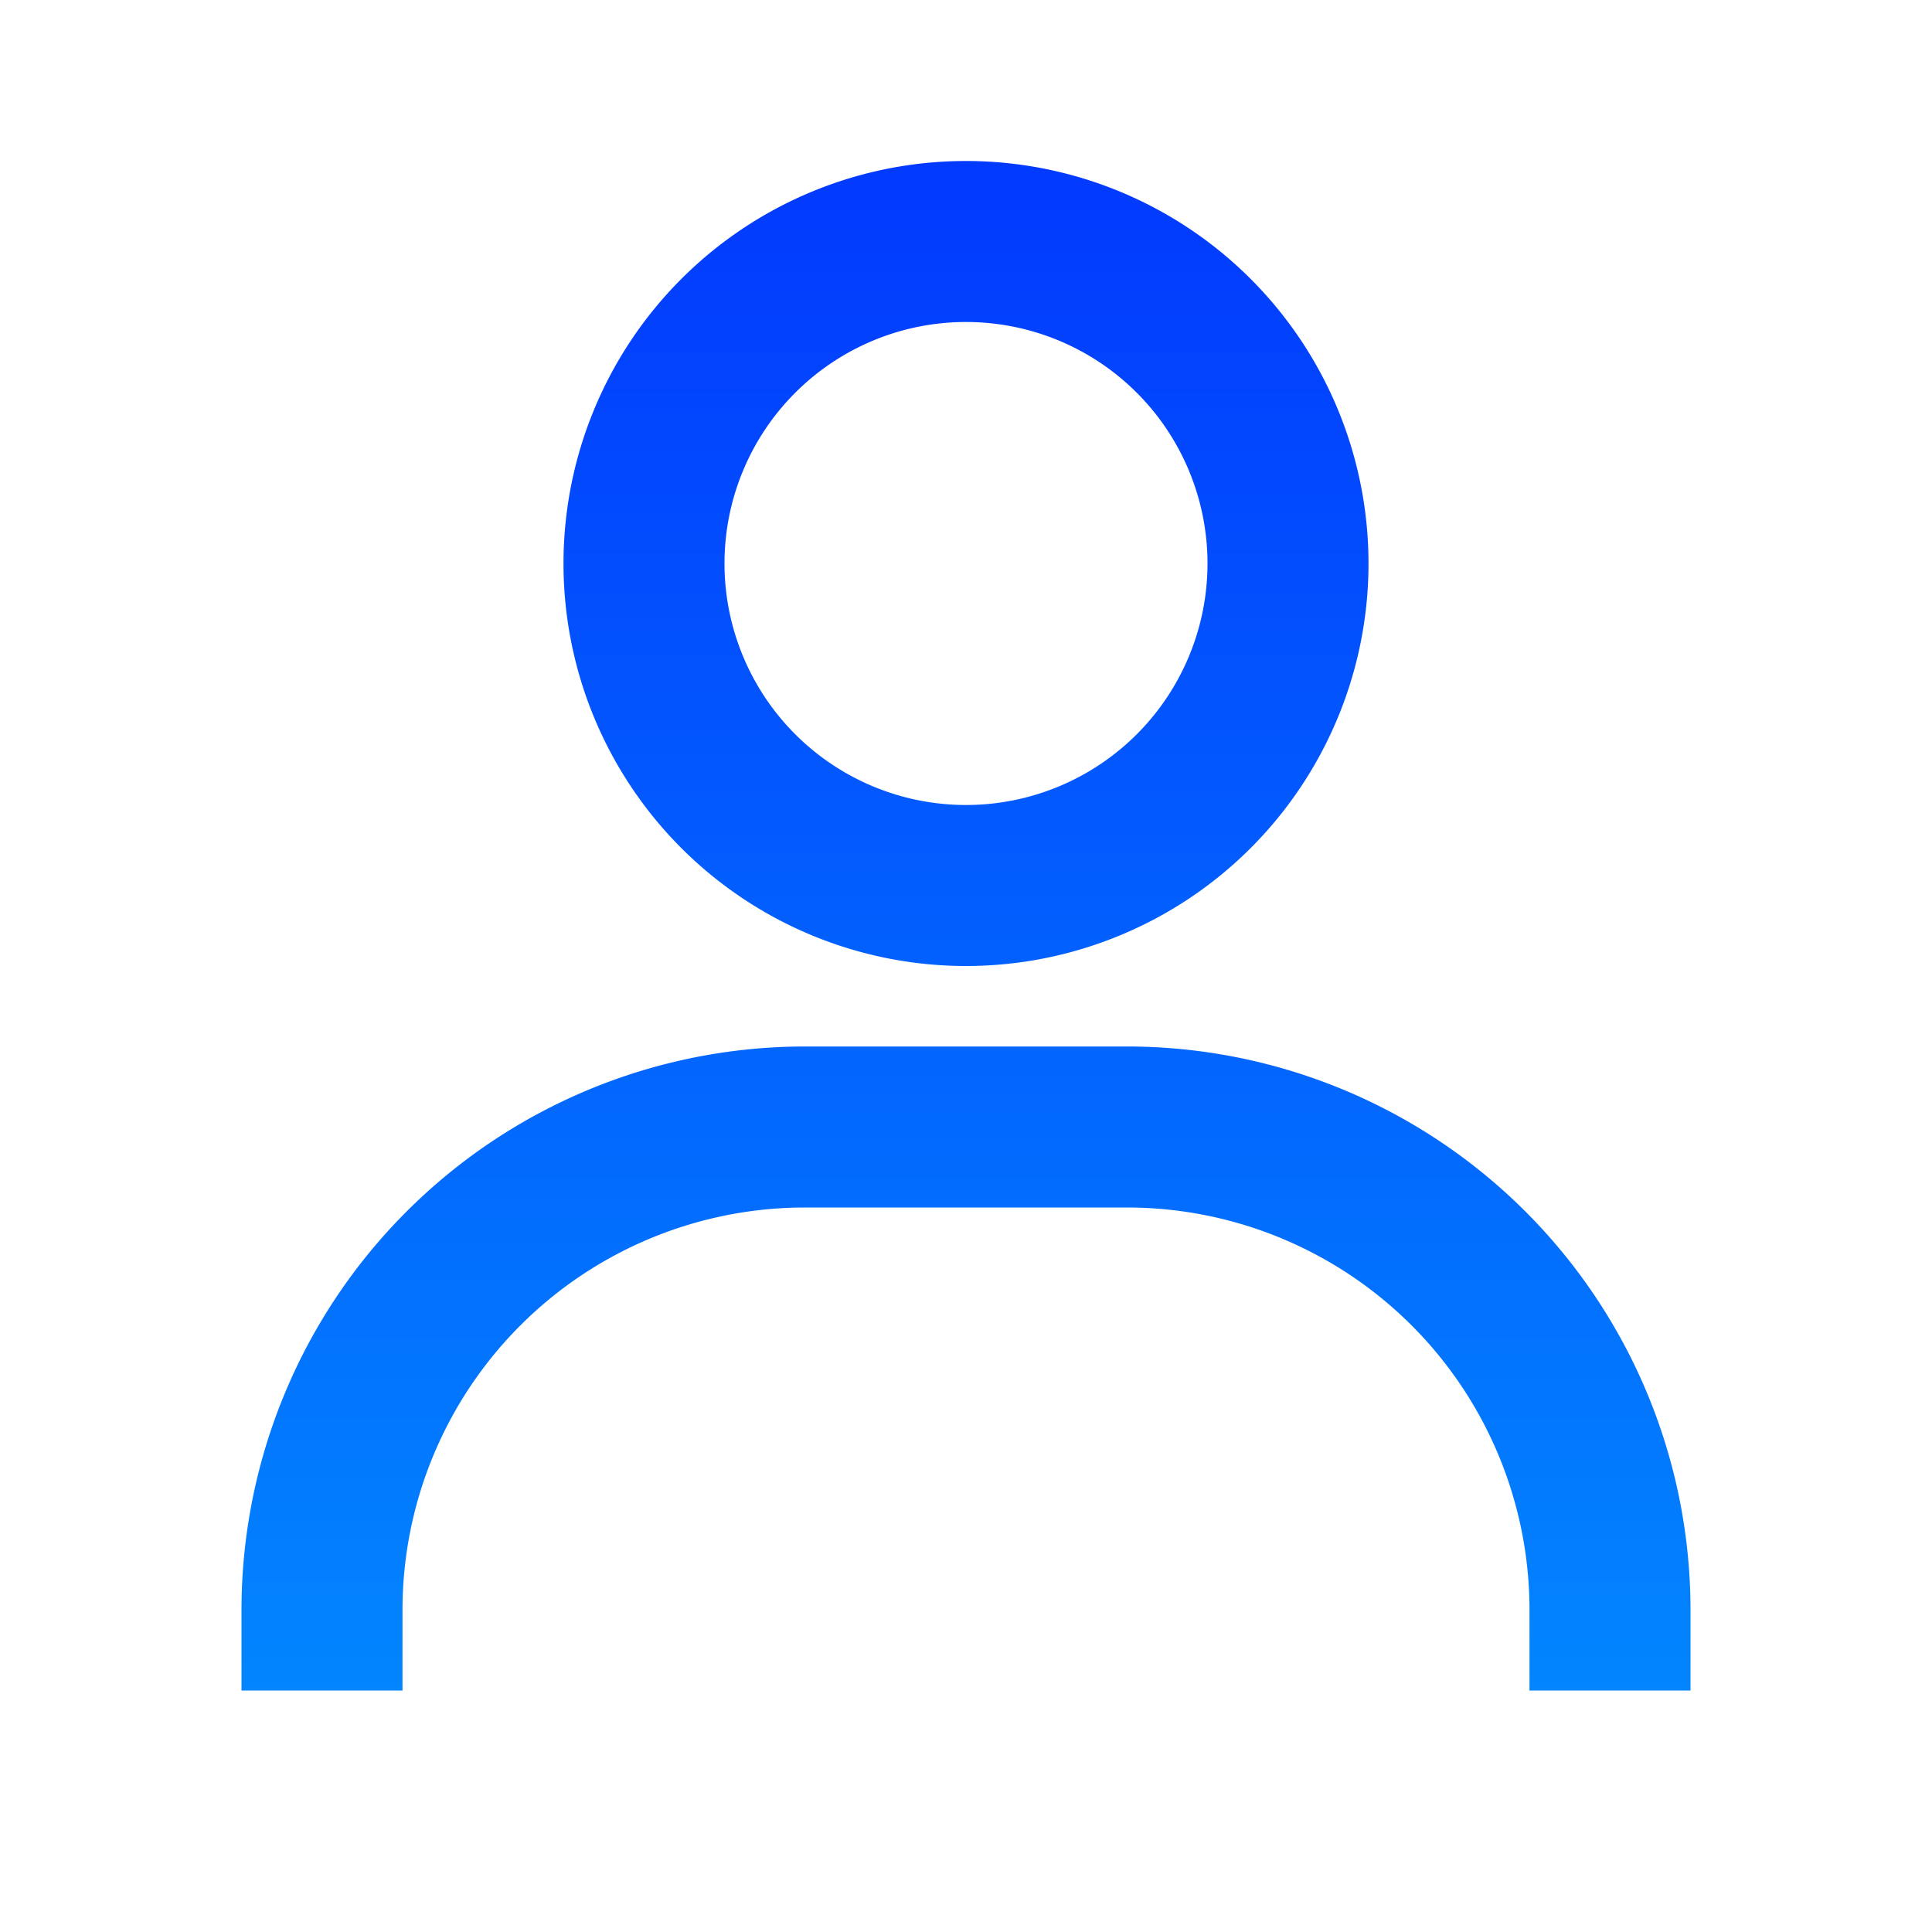 <svg width="24" height="24" fill="none" xmlns="http://www.w3.org/2000/svg"><path d="M12 2a5 5 0 100 10 5 5 0 000-10zm0 8a3 3 0 110-6 3 3 0 010 6zm9 11v-1a7 7 0 00-7-7h-4a7 7 0 00-7 7v1h2v-1a5 5 0 015-5h4a5 5 0 015 5v1h2z" fill="url(#paint0_linear_577_461)"/><defs><linearGradient id="paint0_linear_577_461" x1="12" y1="2" x2="12" y2="21" gradientUnits="userSpaceOnUse"><stop stop-color="#0239FE"/><stop offset="1" stop-color="#0285FE"/></linearGradient></defs></svg>